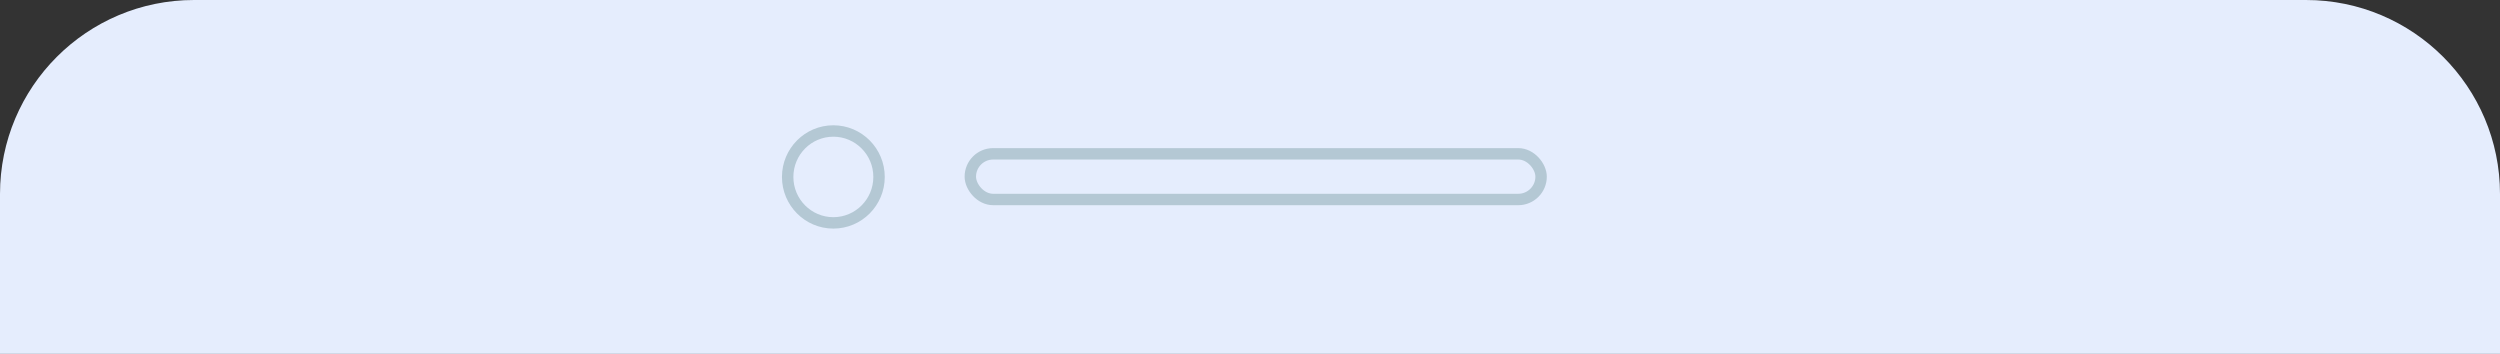 <?xml version="1.0" encoding="UTF-8"?>
<svg width="219px" height="31px" viewBox="0 0 219 31" version="1.1" xmlns="http://www.w3.org/2000/svg" xmlns:xlink="http://www.w3.org/1999/xlink">
    <rect x="0" y="0" width="219" height="31" fill="#333333" stroke="none"/>
    <title>Mobile Top</title>
    <g id="Page-1" stroke="none" stroke-width="1" fill="none" fill-rule="evenodd">
        <g id="Mobile-Top" fill="#E5EDFD" fill-rule="nonzero">
            <path d="M17,0 L202,0 C211.389,0 219,7.611 219,17 L219,31 L0,31 L0,17 C0,7.611 7.611,0 17,0 Z" id="Rectangle-10"></path>
            <ellipse id="Oval-2-Copy-4" stroke="#B4C8D4" cx="73.002" cy="15.5" rx="4.002" ry="4.025"></ellipse>
            <rect id="Rectangle-13-Copy" stroke="#B4C8D4" x="85" y="13.475" width="50" height="4" rx="2"></rect>
        </g>
    </g>
</svg>
